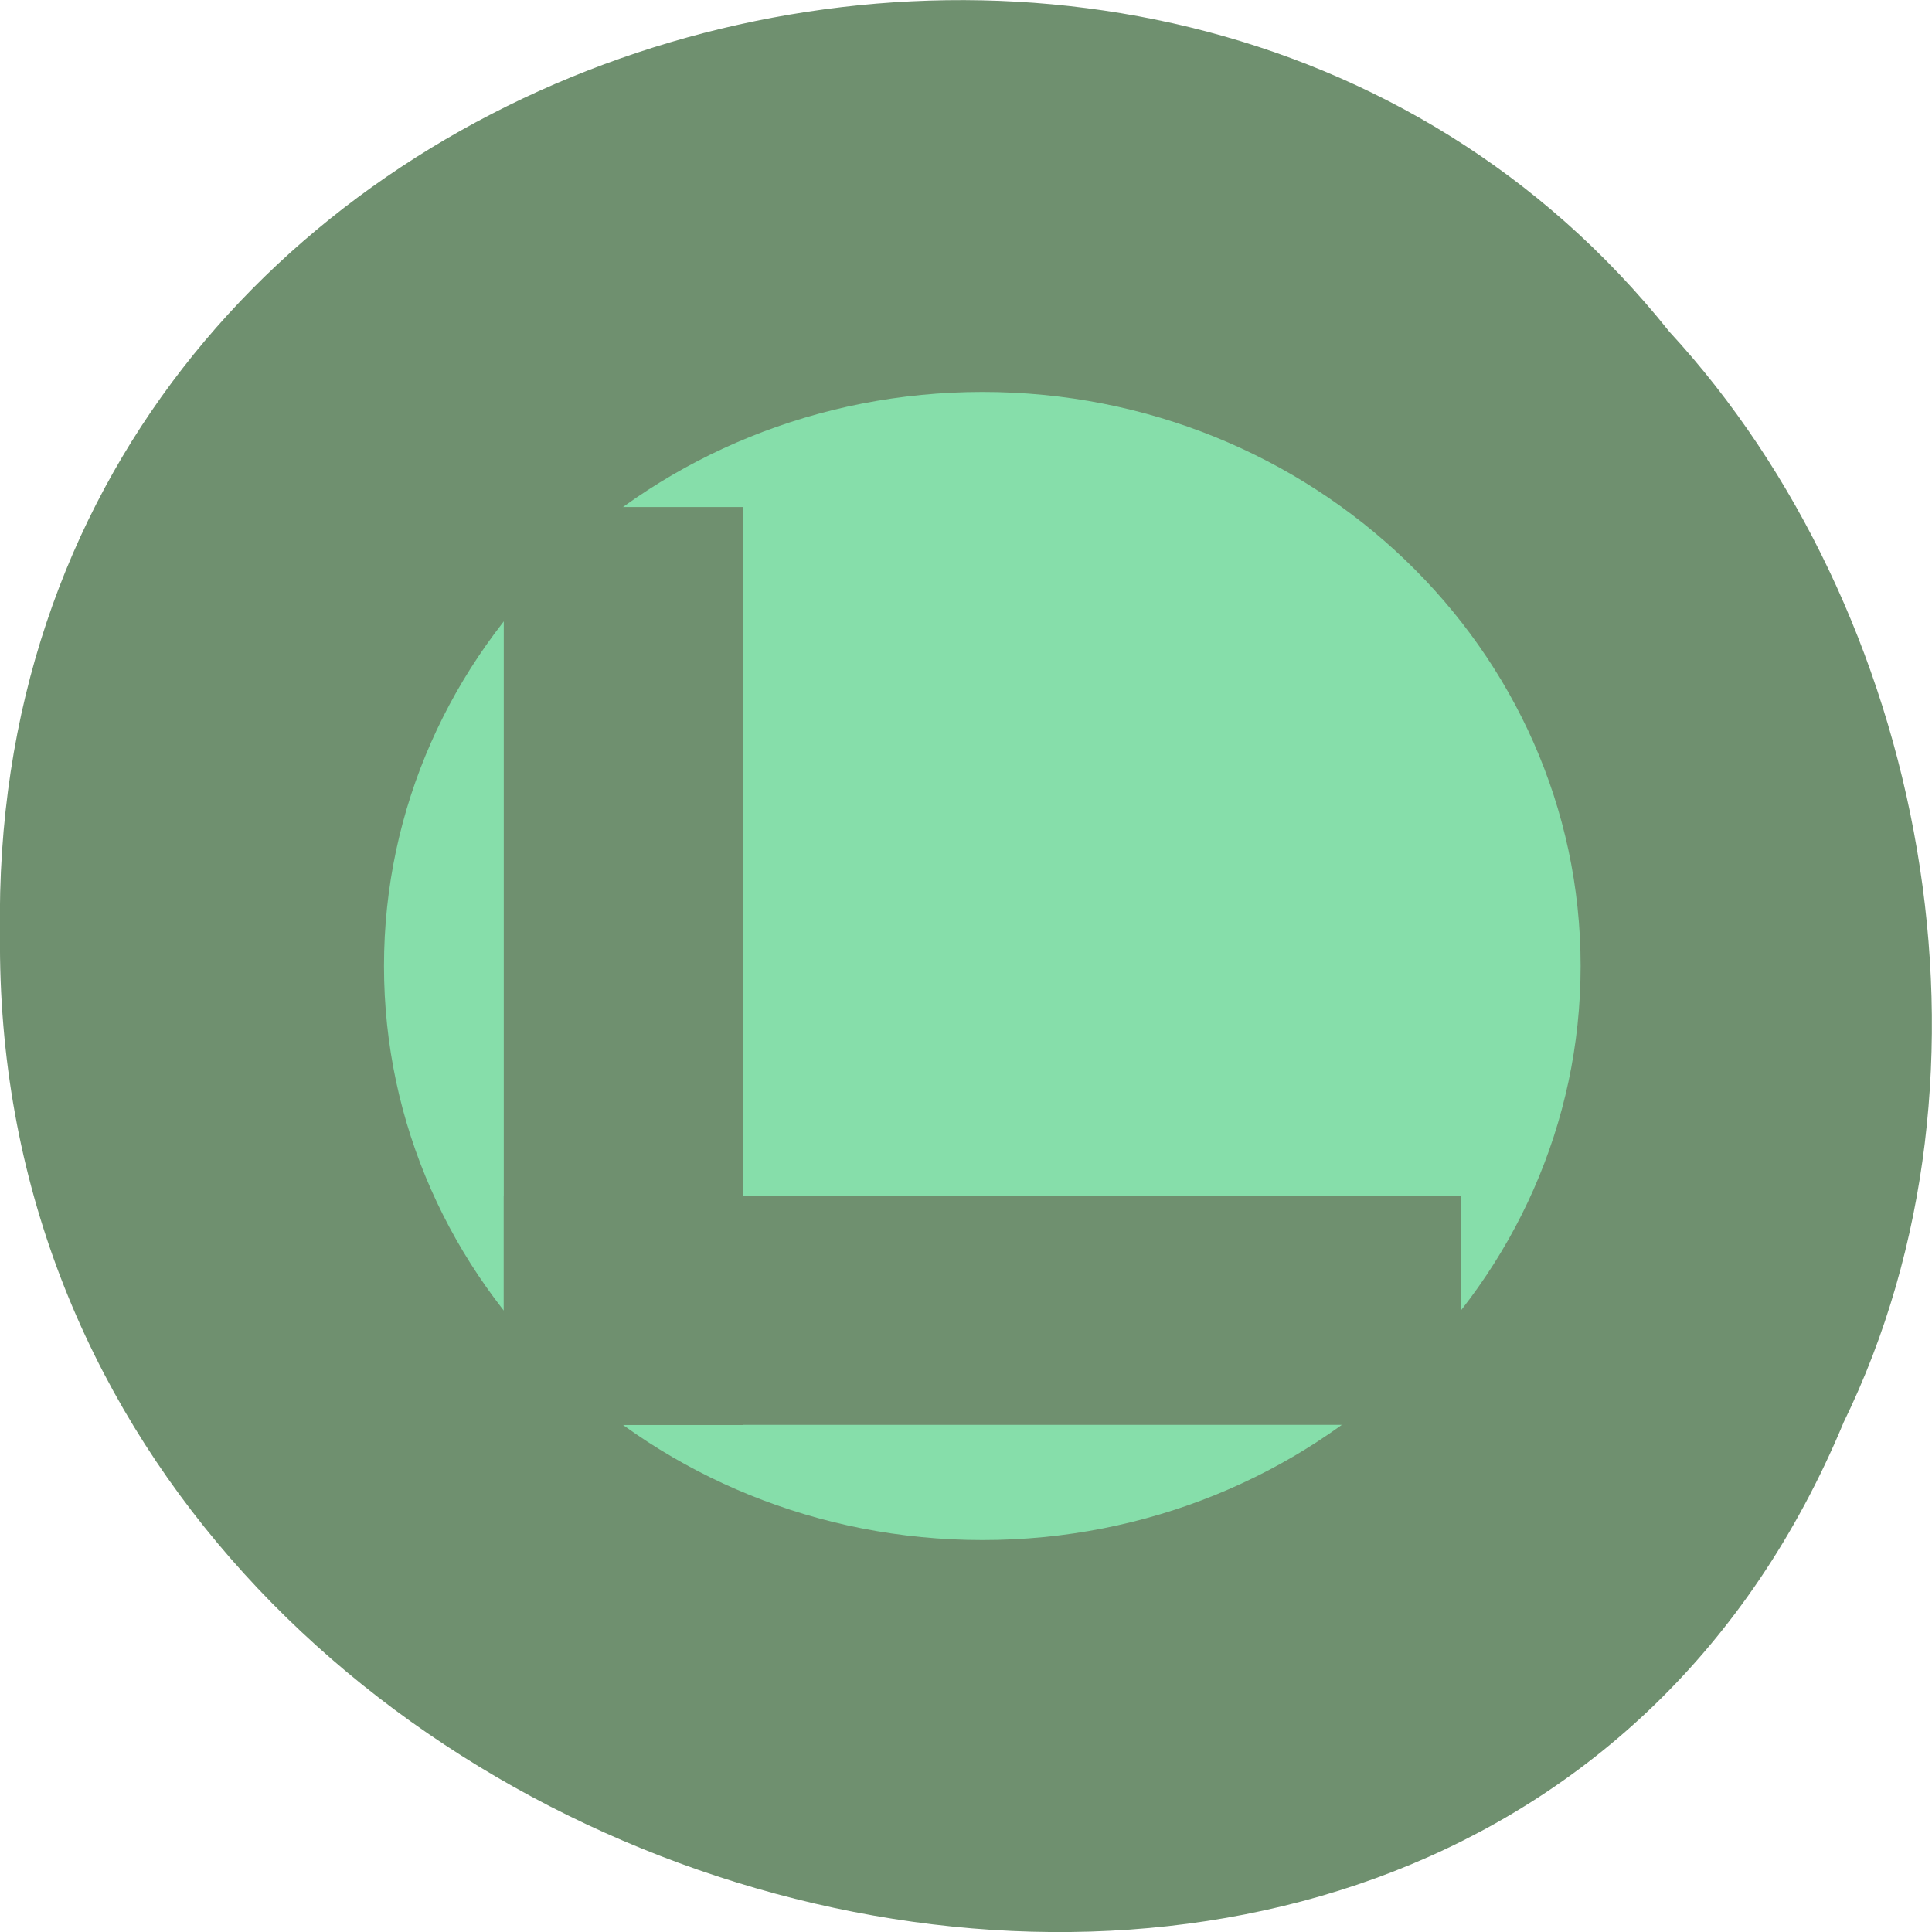 <svg xmlns="http://www.w3.org/2000/svg" viewBox="0 0 16 16"><path d="m 15.266 11.785 c -3.152 7.559 -15.344 4.184 -15.266 -4.047 c -0.121 -7.484 9.574 -10.32 13.824 -4.992 c 2.125 2.305 2.867 6.125 1.441 9.04" fill="#6f906f"/><path d="m 13.09 8 c 0 2.625 -2.219 4.754 -4.953 4.754 c -2.738 0 -4.957 -2.129 -4.957 -4.754 c 0 -2.625 2.219 -4.754 4.957 -4.754 c 2.734 0 4.953 2.129 4.953 4.754" fill="#86deaa"/><g fill="#6f906f"><path d="m 4.172 9.902 h 7.93 v 1.898 h -7.93"/><path d="m 4.172 4.199 h 1.98 v 7.602 h -1.98"/></g></svg>